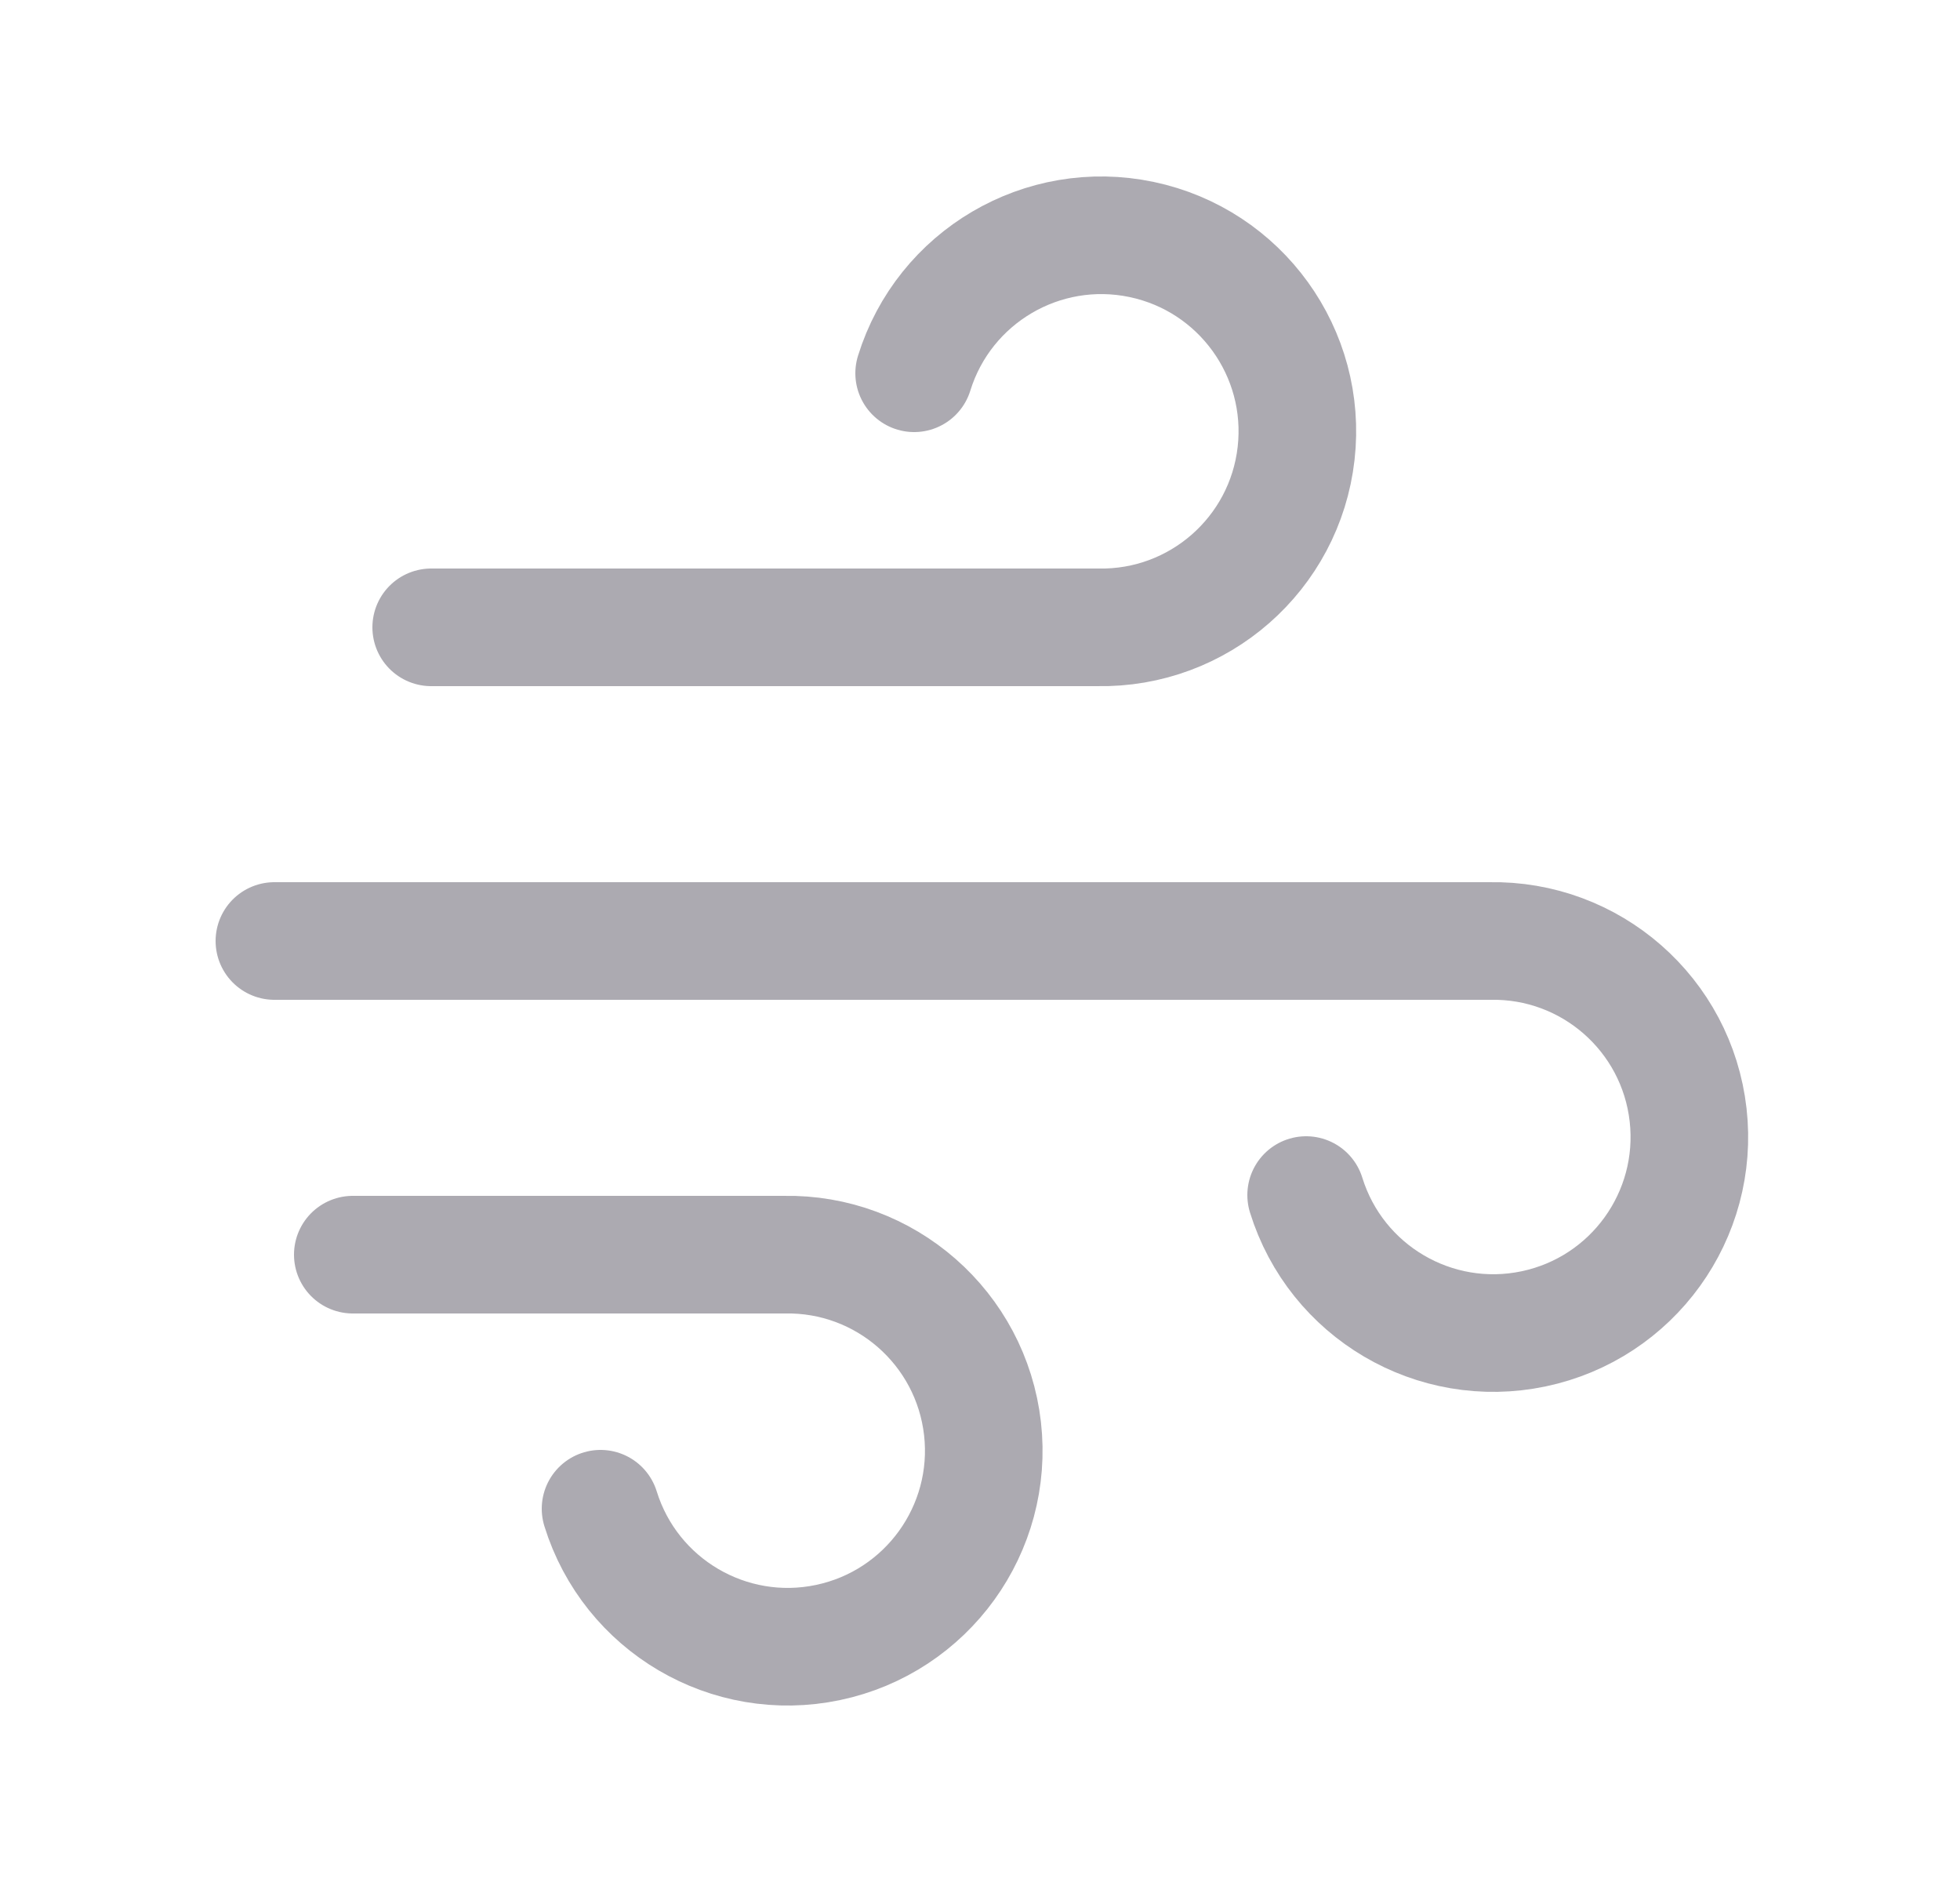 <svg width="25" height="24" viewBox="0 0 25 24" fill="none" xmlns="http://www.w3.org/2000/svg">
<path d="M5.5 8H14C15.29 8.025 16.387 7.064 16.532 5.782C16.677 4.501 15.824 3.319 14.561 3.054C13.299 2.789 12.042 3.528 11.66 4.76" stroke="#ACAAB1" stroke-width="1.5" stroke-linecap="round" stroke-linejoin="round"/>
<path d="M3.5 12H19C20.29 11.975 21.387 12.936 21.532 14.218C21.677 15.499 20.824 16.681 19.561 16.946C18.299 17.211 17.042 16.472 16.66 15.24" stroke="#ACAAB1" stroke-width="1.5" stroke-linecap="round" stroke-linejoin="round"/>
<path d="M4.5 16H10C11.29 15.975 12.386 16.936 12.532 18.218C12.677 19.499 11.824 20.681 10.561 20.946C9.299 21.211 8.042 20.472 7.66 19.24" stroke="#ACAAB1" stroke-width="1.5" stroke-linecap="round" stroke-linejoin="round"/>
</svg>
